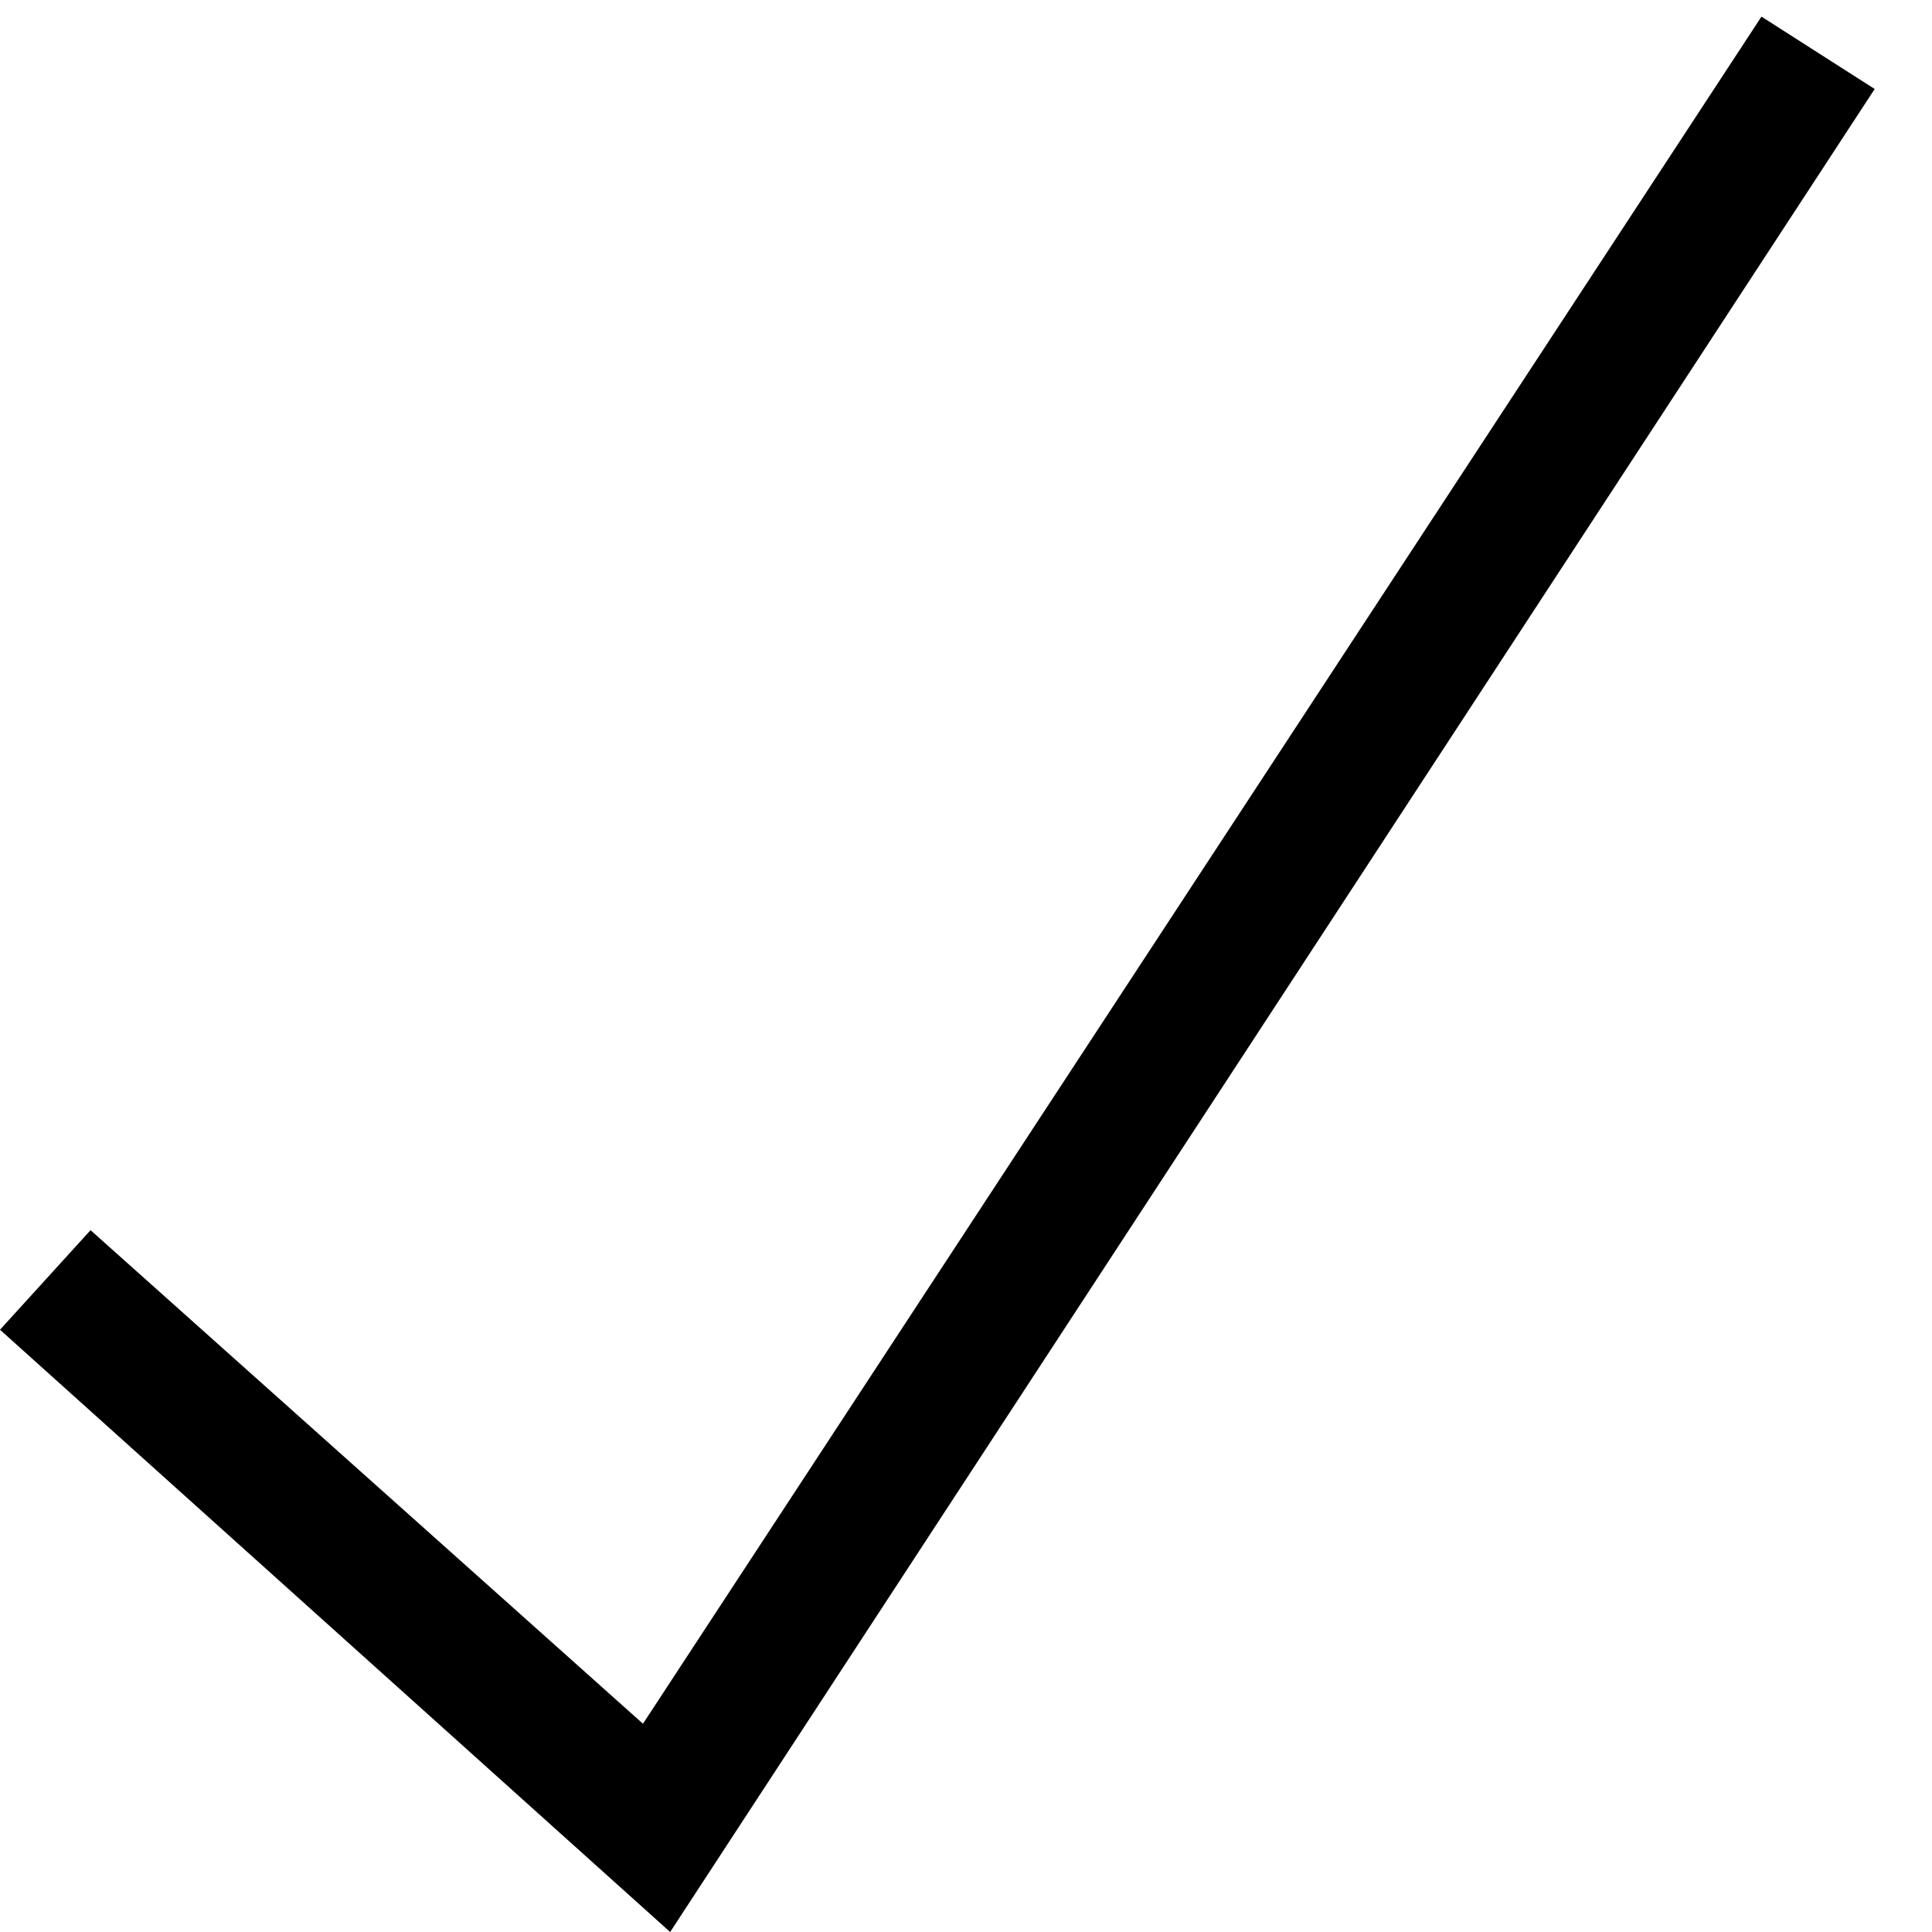 <svg width="15" height="15" viewBox="0 0 15 15" fill="none" xmlns="http://www.w3.org/2000/svg">
<path d="M14.555 0.691L5.203 15L0 10.324L0.703 9.551L4.992 13.383L13.676 0.129L14.555 0.691Z" fill="black"/>
</svg>
